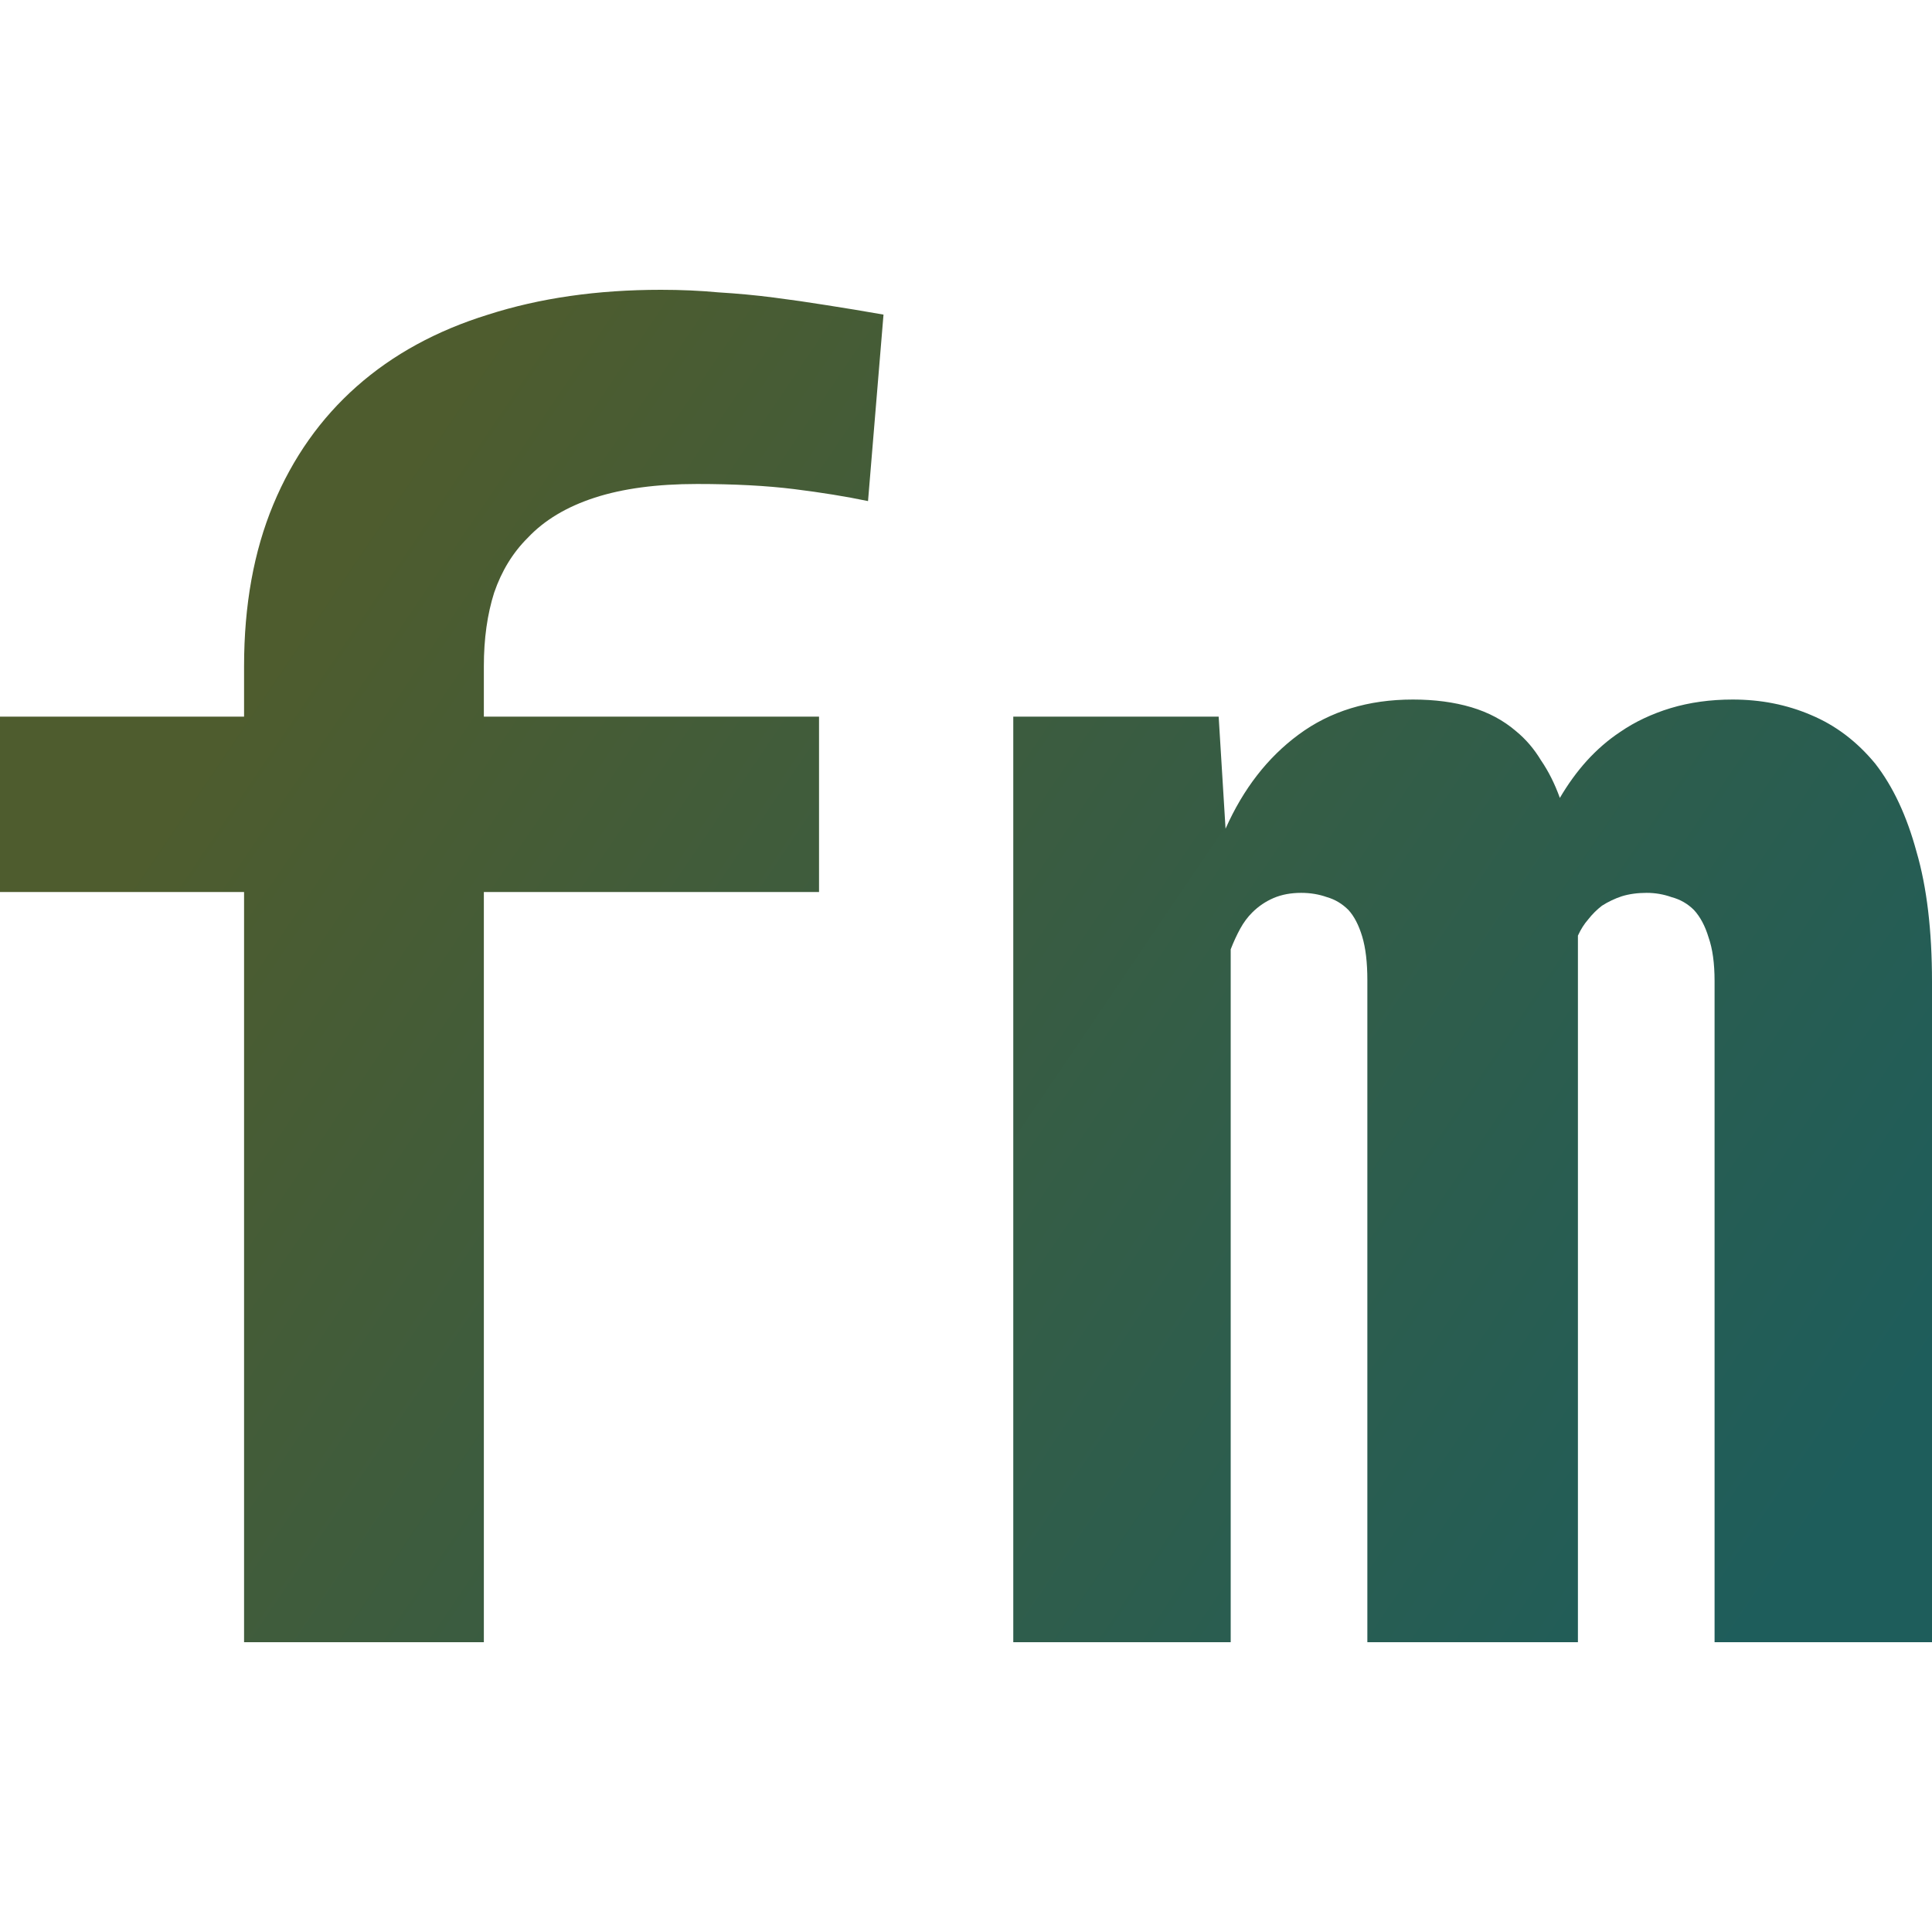 <svg width="100" height="100" viewBox="0 0 100 100" fill="none" xmlns="http://www.w3.org/2000/svg">
<path d="M12.633 85V46.17H0V37.094H12.633V34.481C12.633 31.323 13.138 28.534 14.146 26.113C15.154 23.693 16.593 21.656 18.461 20.003C20.329 18.35 22.598 17.11 25.267 16.284C27.936 15.428 30.916 15 34.208 15C35.246 15 36.24 15.044 37.189 15.133C38.167 15.192 39.116 15.28 40.036 15.399C40.955 15.517 41.874 15.649 42.794 15.797C43.743 15.944 44.721 16.107 45.73 16.284L44.929 25.936C43.802 25.7 42.527 25.493 41.103 25.316C39.68 25.139 38.004 25.051 36.077 25.051C34.001 25.051 32.236 25.287 30.783 25.759C29.33 26.231 28.173 26.925 27.313 27.84C26.542 28.607 25.964 29.552 25.578 30.674C25.222 31.795 25.044 33.065 25.044 34.481V37.094H42.393V46.17H25.044V85H12.633Z" fill="url(#paint0_linear_986_4)"/>
<path d="M63.078 37.094L63.434 42.894C64.353 40.828 65.614 39.204 67.215 38.023C68.846 36.813 70.819 36.208 73.132 36.208C74.259 36.208 75.267 36.341 76.157 36.607C77.046 36.872 77.817 37.285 78.47 37.846C78.974 38.26 79.404 38.761 79.76 39.352C80.145 39.913 80.472 40.562 80.738 41.3C81.154 40.591 81.613 39.957 82.117 39.396C82.651 38.806 83.23 38.304 83.852 37.891C84.623 37.359 85.498 36.946 86.477 36.651C87.456 36.356 88.523 36.208 89.68 36.208C91.133 36.208 92.482 36.474 93.728 37.005C95.003 37.536 96.115 38.378 97.064 39.529C97.983 40.709 98.695 42.23 99.199 44.089C99.733 45.919 100 48.163 100 50.819V85H88.746V50.775C88.746 49.86 88.642 49.107 88.434 48.517C88.256 47.926 88.004 47.454 87.678 47.1C87.352 46.775 86.966 46.554 86.521 46.436C86.106 46.288 85.676 46.214 85.231 46.214C84.757 46.214 84.327 46.273 83.941 46.392C83.585 46.51 83.244 46.672 82.918 46.879C82.651 47.085 82.414 47.321 82.206 47.587C81.999 47.823 81.821 48.103 81.673 48.428C81.673 48.487 81.673 48.62 81.673 48.827C81.673 49.033 81.673 49.314 81.673 49.668V85H70.774V50.73C70.774 49.816 70.685 49.063 70.507 48.472C70.329 47.882 70.092 47.425 69.795 47.1C69.469 46.775 69.099 46.554 68.683 46.436C68.268 46.288 67.823 46.214 67.349 46.214C66.815 46.214 66.341 46.303 65.925 46.48C65.51 46.657 65.139 46.908 64.813 47.233C64.576 47.469 64.368 47.749 64.19 48.074C64.013 48.399 63.849 48.753 63.701 49.137V85H52.447V37.094H63.078Z" fill="url(#paint1_linear_986_4)"/>
<defs>
<linearGradient id="paint0_linear_986_4" x1="18" y1="28" x2="94" y2="79.5" gradientUnits="userSpaceOnUse">
<stop stop-color="#4E5C2E"/>
<stop offset="1" stop-color="#1E5D5B"/>
</linearGradient>
<linearGradient id="paint1_linear_986_4" x1="18" y1="28" x2="94" y2="79.5" gradientUnits="userSpaceOnUse">
<stop stop-color="#4E5C2E"/>
<stop offset="1" stop-color="#1E5D5B"/>
</linearGradient>
</defs>
</svg>
